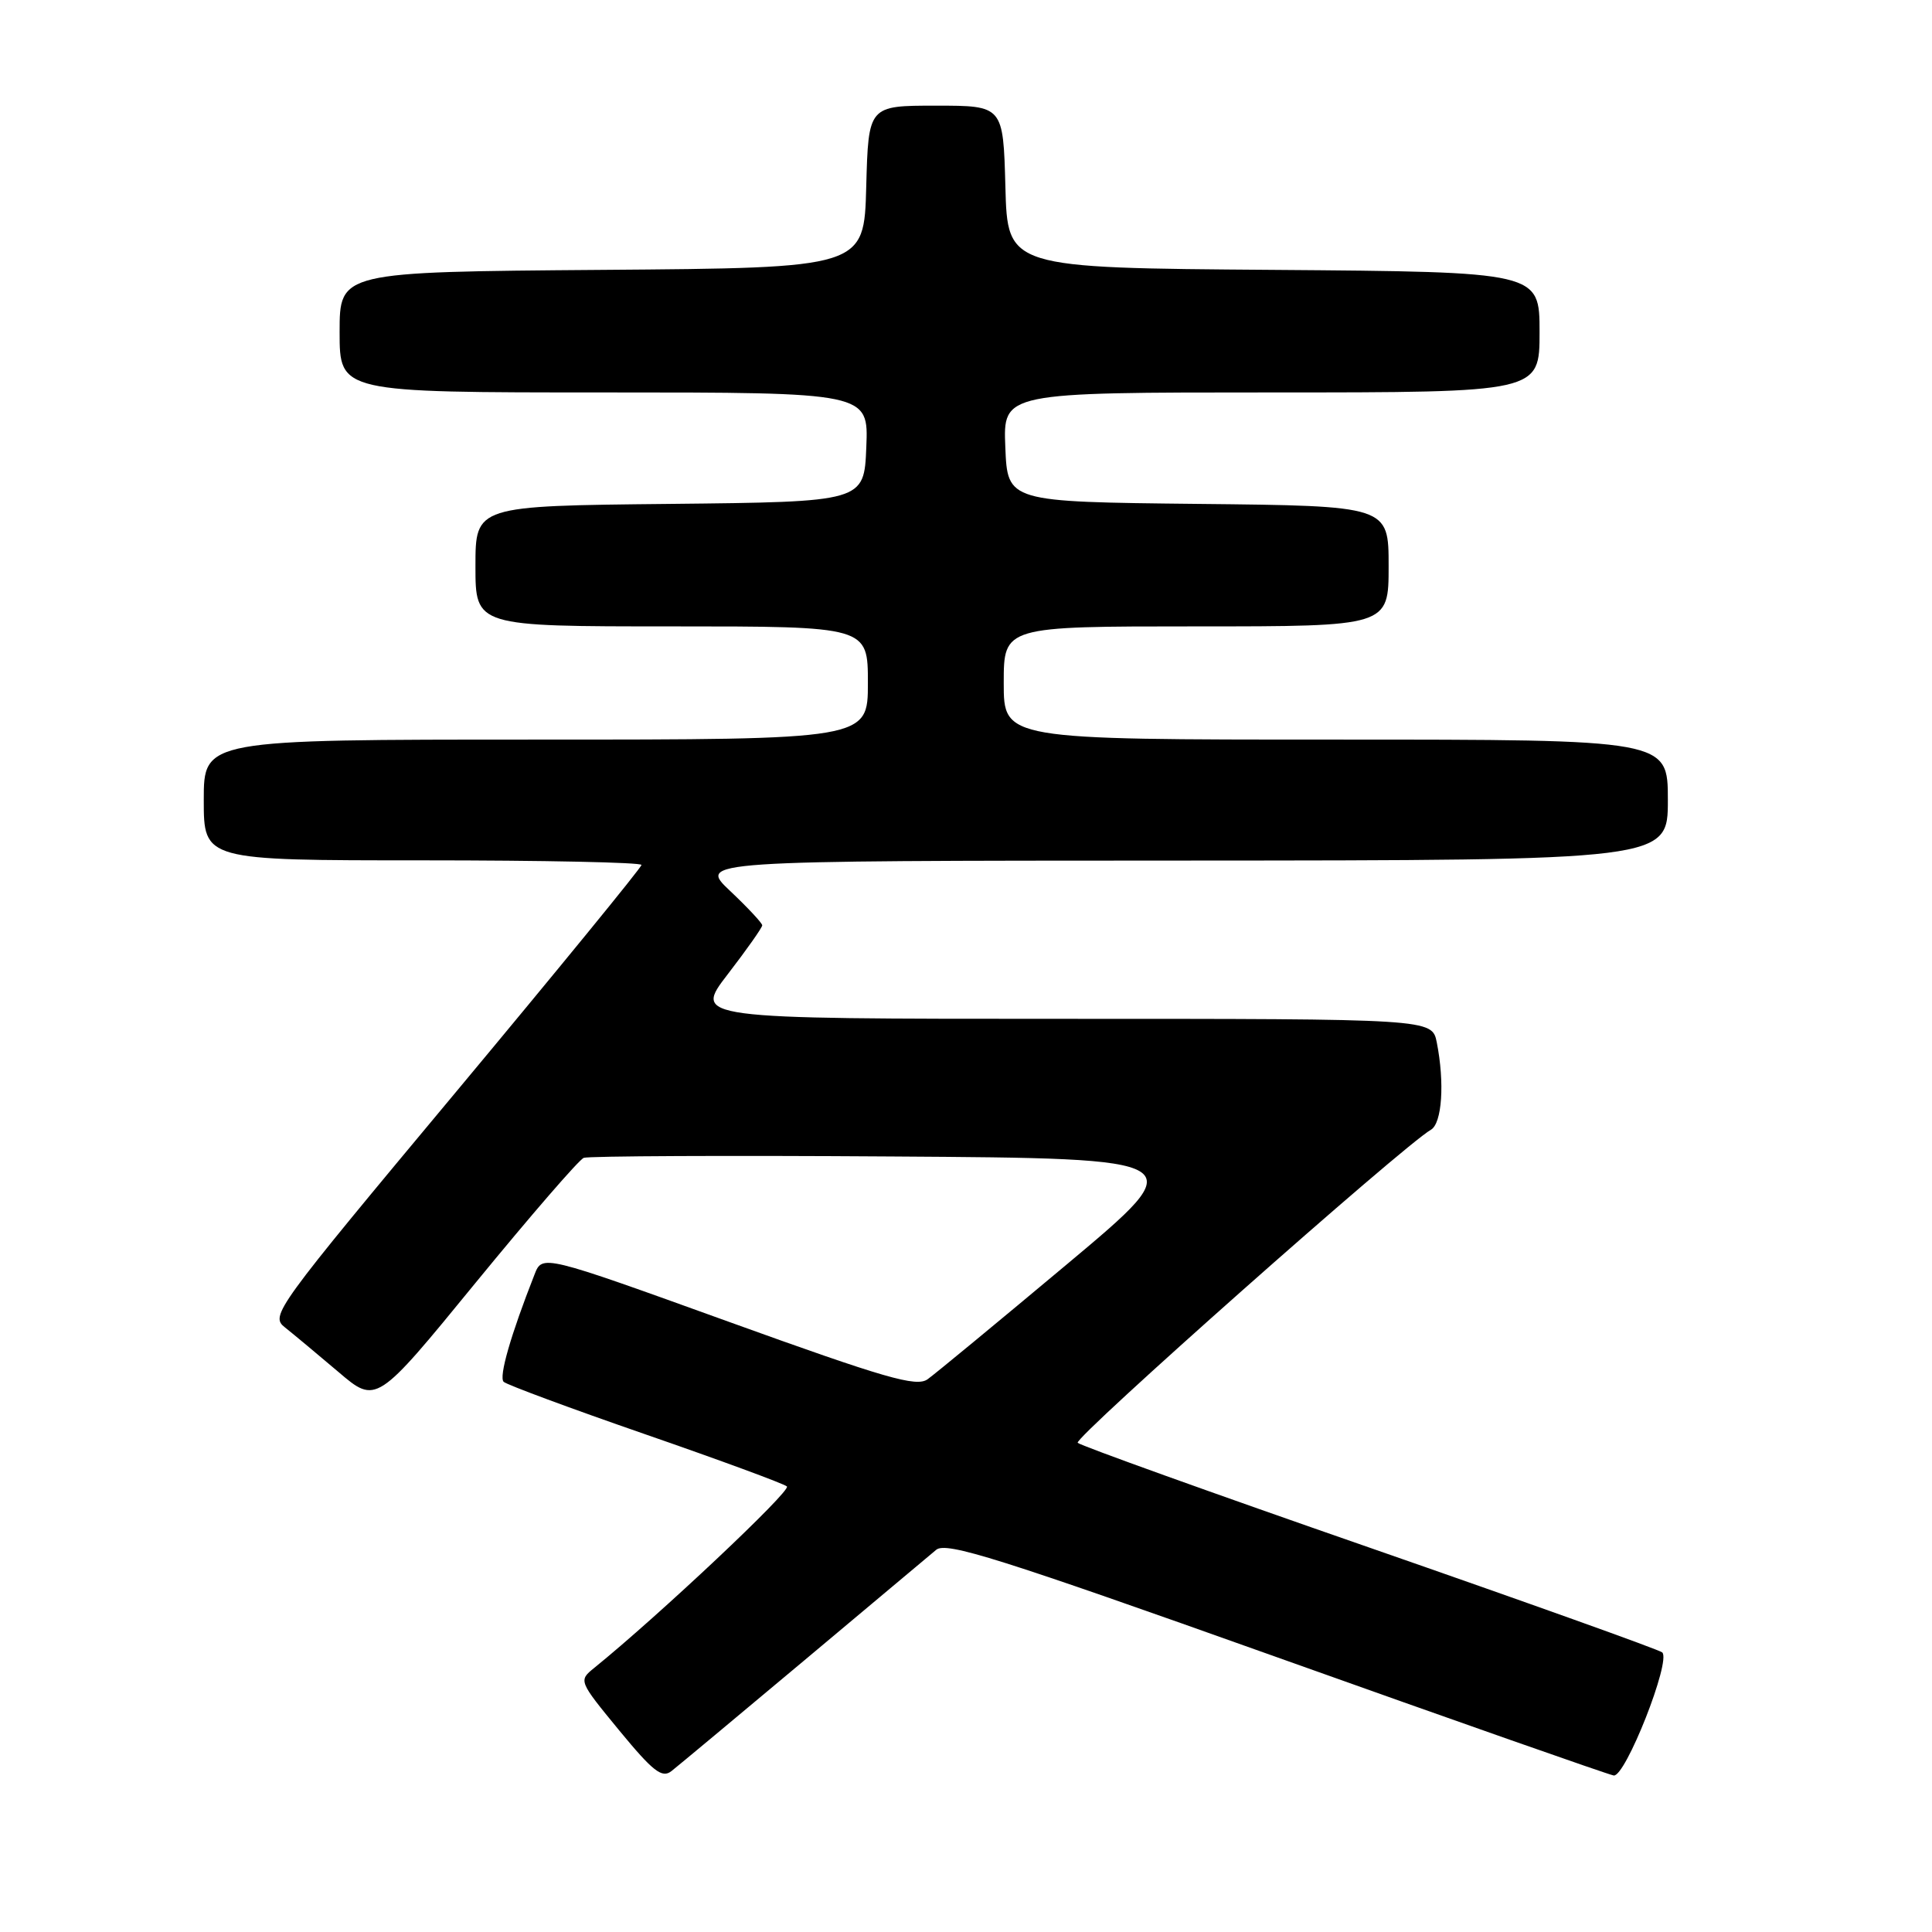 <?xml version="1.0" encoding="UTF-8" standalone="no"?>
<!DOCTYPE svg PUBLIC "-//W3C//DTD SVG 1.1//EN" "http://www.w3.org/Graphics/SVG/1.1/DTD/svg11.dtd" >
<svg xmlns="http://www.w3.org/2000/svg" xmlns:xlink="http://www.w3.org/1999/xlink" version="1.1" viewBox="0 0 256 256">
 <g >
 <path fill="currentColor"
d=" M 106.49 220.08 C 115.29 212.70 123.20 206.07 124.05 205.36 C 125.36 204.25 132.34 206.45 169.03 219.53 C 192.92 228.05 213.07 235.13 213.82 235.26 C 215.36 235.53 221.48 220.02 220.25 218.95 C 219.84 218.59 202.40 212.35 181.50 205.08 C 160.60 197.82 143.19 191.56 142.80 191.18 C 142.19 190.58 185.96 151.78 189.60 149.70 C 191.08 148.85 191.44 143.47 190.38 138.12 C 189.75 135.00 189.75 135.00 140.82 135.00 C 91.88 135.00 91.88 135.00 96.44 129.08 C 98.95 125.82 101.00 122.91 101.00 122.61 C 101.00 122.32 99.09 120.27 96.75 118.06 C 92.50 114.05 92.50 114.05 156.75 114.03 C 221.00 114.00 221.00 114.00 221.00 106.00 C 221.00 98.00 221.00 98.00 177.00 98.00 C 133.00 98.00 133.00 98.00 133.00 90.50 C 133.00 83.00 133.00 83.00 158.50 83.00 C 184.00 83.00 184.00 83.00 184.00 75.02 C 184.00 67.03 184.00 67.03 158.75 66.77 C 133.50 66.50 133.50 66.50 133.21 59.25 C 132.91 52.00 132.91 52.00 168.46 52.00 C 204.00 52.00 204.00 52.00 204.00 44.01 C 204.00 36.03 204.00 36.03 168.75 35.76 C 133.50 35.50 133.50 35.50 133.22 24.75 C 132.93 14.00 132.93 14.00 124.00 14.00 C 115.07 14.00 115.07 14.00 114.78 24.75 C 114.50 35.50 114.50 35.50 79.75 35.76 C 45.00 36.03 45.00 36.03 45.00 44.01 C 45.00 52.00 45.00 52.00 80.04 52.00 C 115.09 52.00 115.09 52.00 114.79 59.25 C 114.50 66.50 114.50 66.50 88.75 66.77 C 63.00 67.03 63.00 67.03 63.00 75.02 C 63.00 83.00 63.00 83.00 89.00 83.00 C 115.00 83.00 115.00 83.00 115.00 90.50 C 115.00 98.00 115.00 98.00 71.00 98.00 C 27.00 98.00 27.00 98.00 27.00 106.00 C 27.00 114.00 27.00 114.00 56.00 114.00 C 71.95 114.00 85.00 114.27 85.00 114.61 C 85.00 114.94 73.91 128.51 60.37 144.75 C 36.38 173.51 35.78 174.33 37.76 175.89 C 38.88 176.78 42.06 179.43 44.83 181.78 C 49.86 186.07 49.86 186.07 63.03 169.96 C 70.28 161.11 76.72 153.66 77.35 153.42 C 77.99 153.18 96.42 153.09 118.31 153.24 C 158.12 153.50 158.12 153.50 141.40 167.50 C 132.20 175.20 123.88 182.07 122.91 182.76 C 121.42 183.82 117.37 182.65 96.50 175.12 C 71.86 166.23 71.86 166.23 70.83 168.87 C 67.67 176.90 66.07 182.46 66.74 183.10 C 67.16 183.49 75.60 186.62 85.50 190.05 C 95.40 193.48 103.85 196.59 104.27 196.96 C 104.89 197.51 87.29 214.08 78.72 221.02 C 76.65 222.70 76.67 222.74 82.05 229.29 C 86.54 234.74 87.72 235.66 88.97 234.68 C 89.80 234.03 97.68 227.46 106.49 220.08 Z "/>
</g>
</svg>